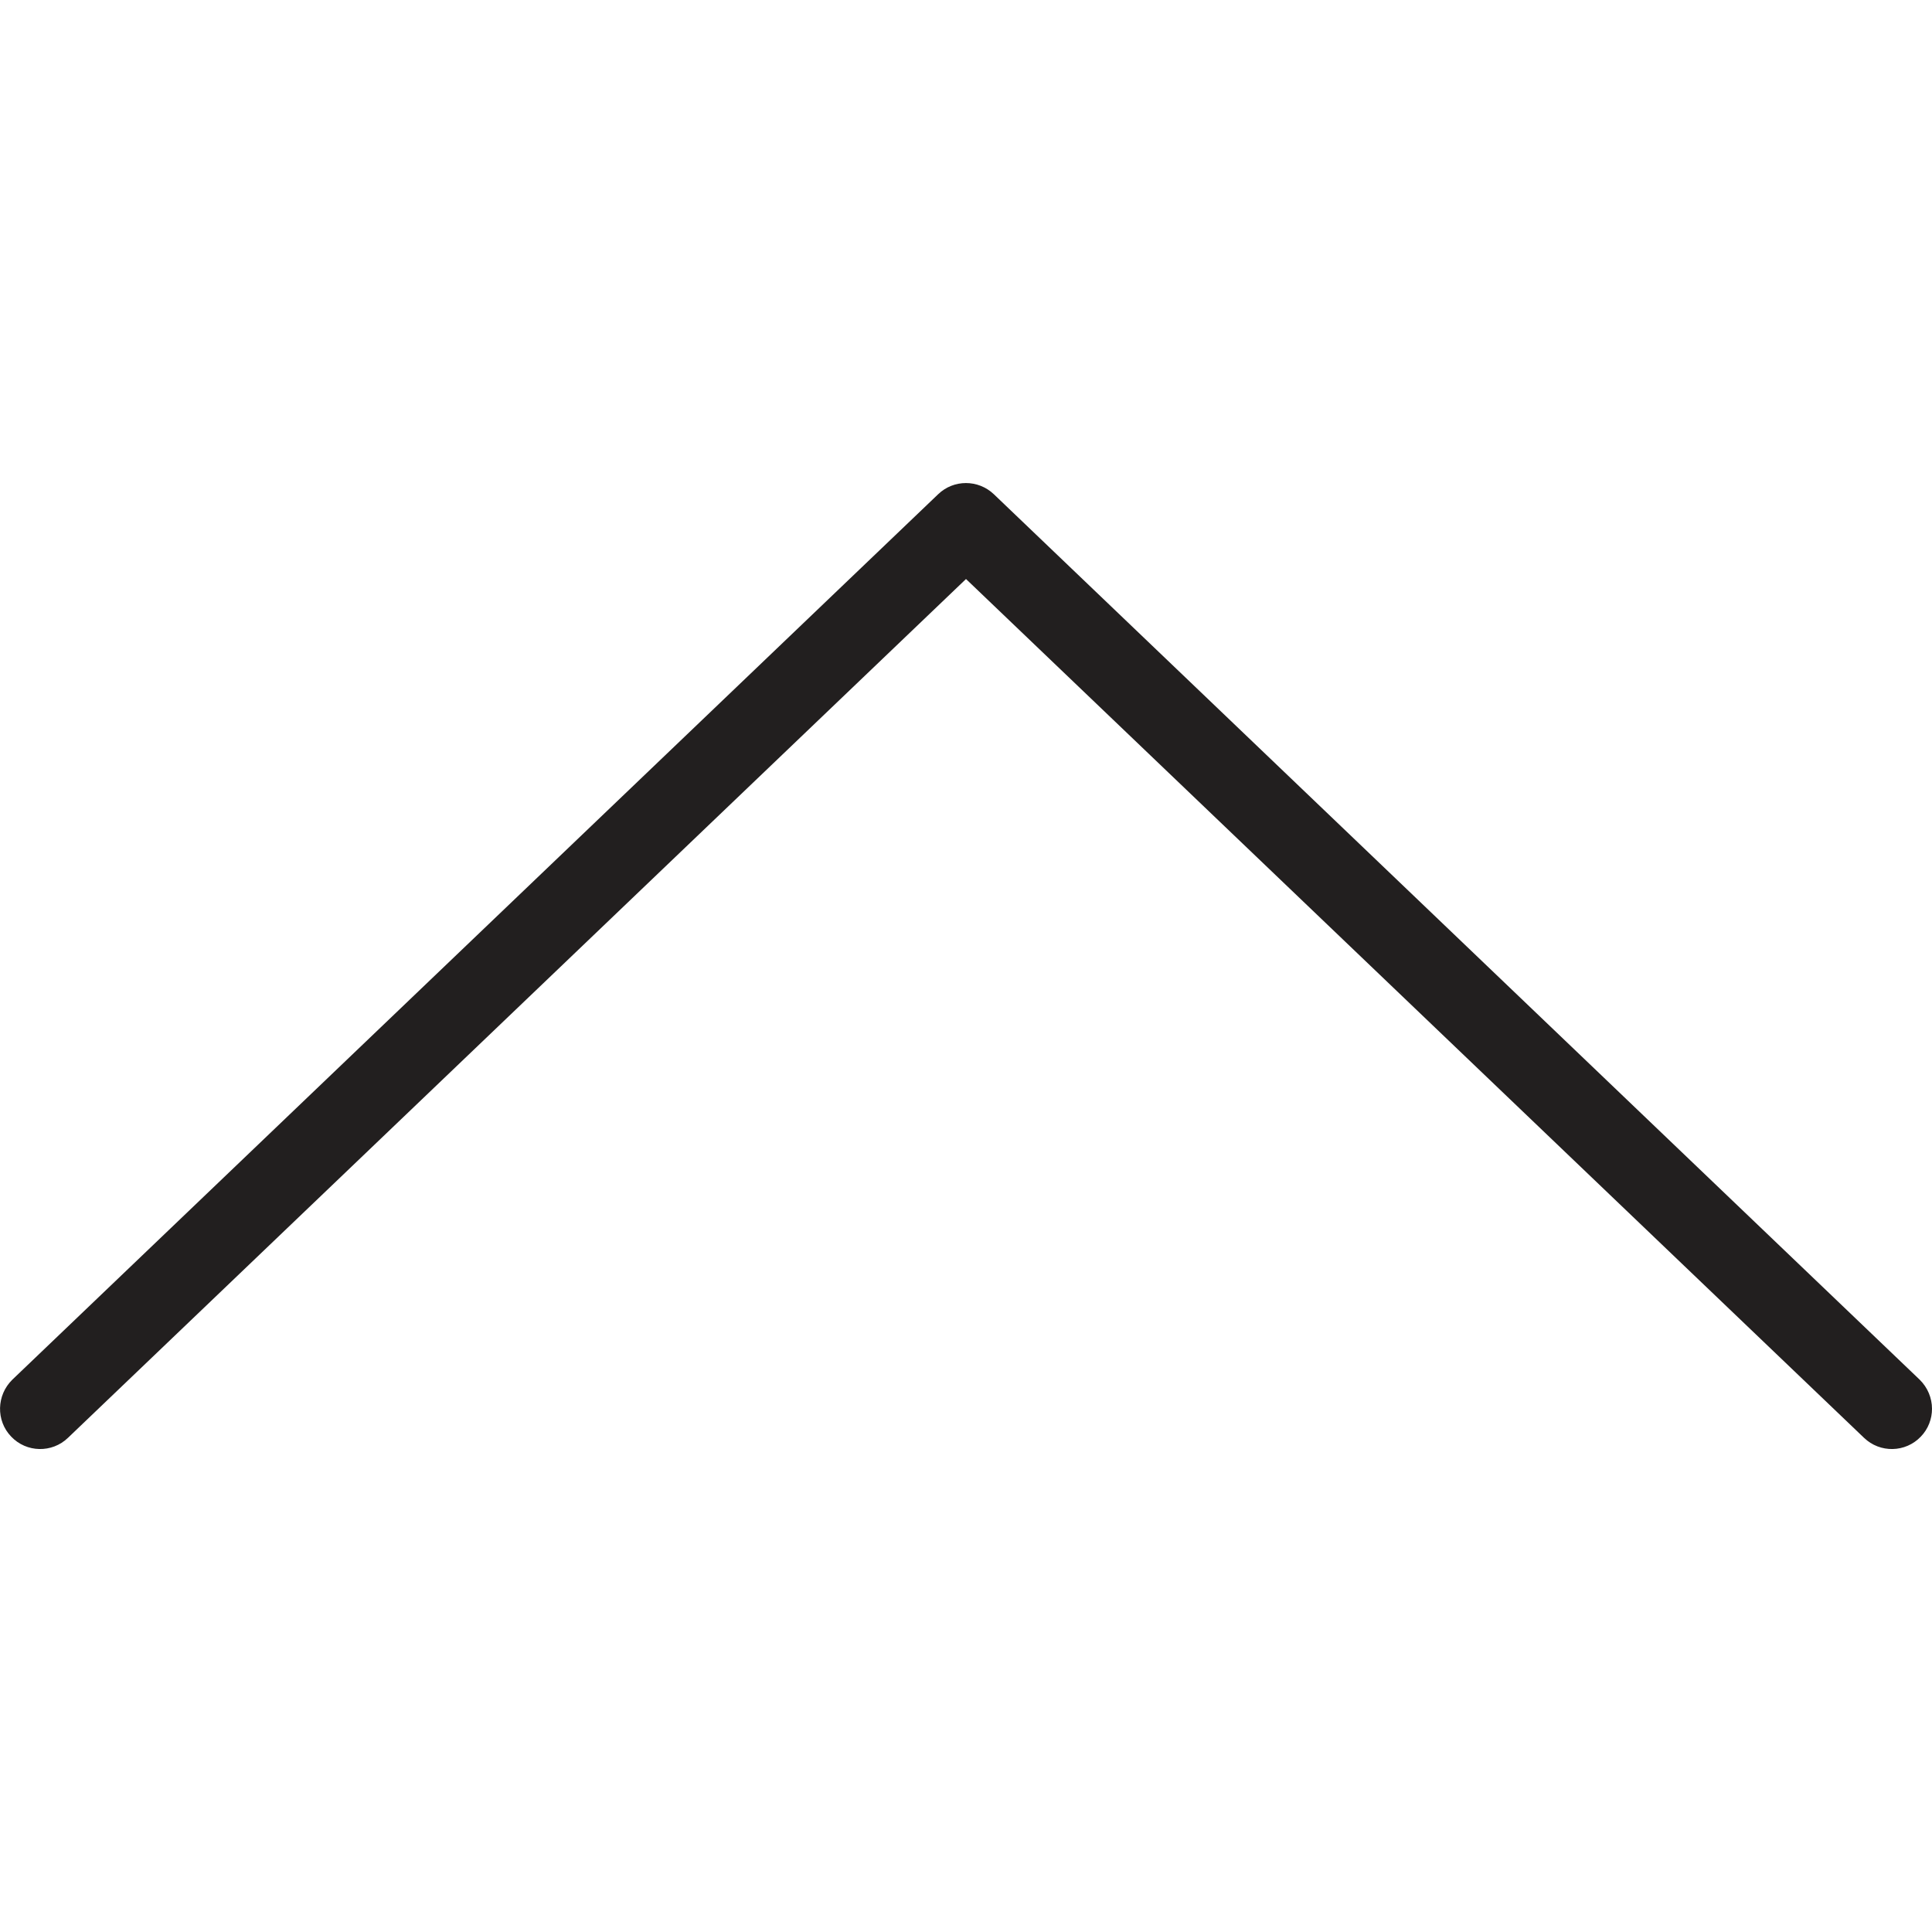 <svg width="10" height="10" viewBox="0 0 10 10" fill="none" xmlns="http://www.w3.org/2000/svg">
<g clip-path="url(#clip0)">
<path d="M4.856 2.558L0.064 7.141C-0.018 7.221 -0.022 7.353 0.058 7.436C0.137 7.519 0.269 7.522 0.352 7.442L5 2.997L9.648 7.442C9.731 7.522 9.863 7.519 9.942 7.436C9.981 7.396 10 7.343 10 7.292C10 7.237 9.978 7.182 9.936 7.141L5.144 2.558C5.063 2.481 4.936 2.481 4.856 2.558Z" fill="#221F1F"/>
</g>
<defs>
<clipPath id="clip0">
<rect width="10" height="10" fill="white" transform="translate(0 10) rotate(-90)"/>
</clipPath>
</defs>
</svg>
